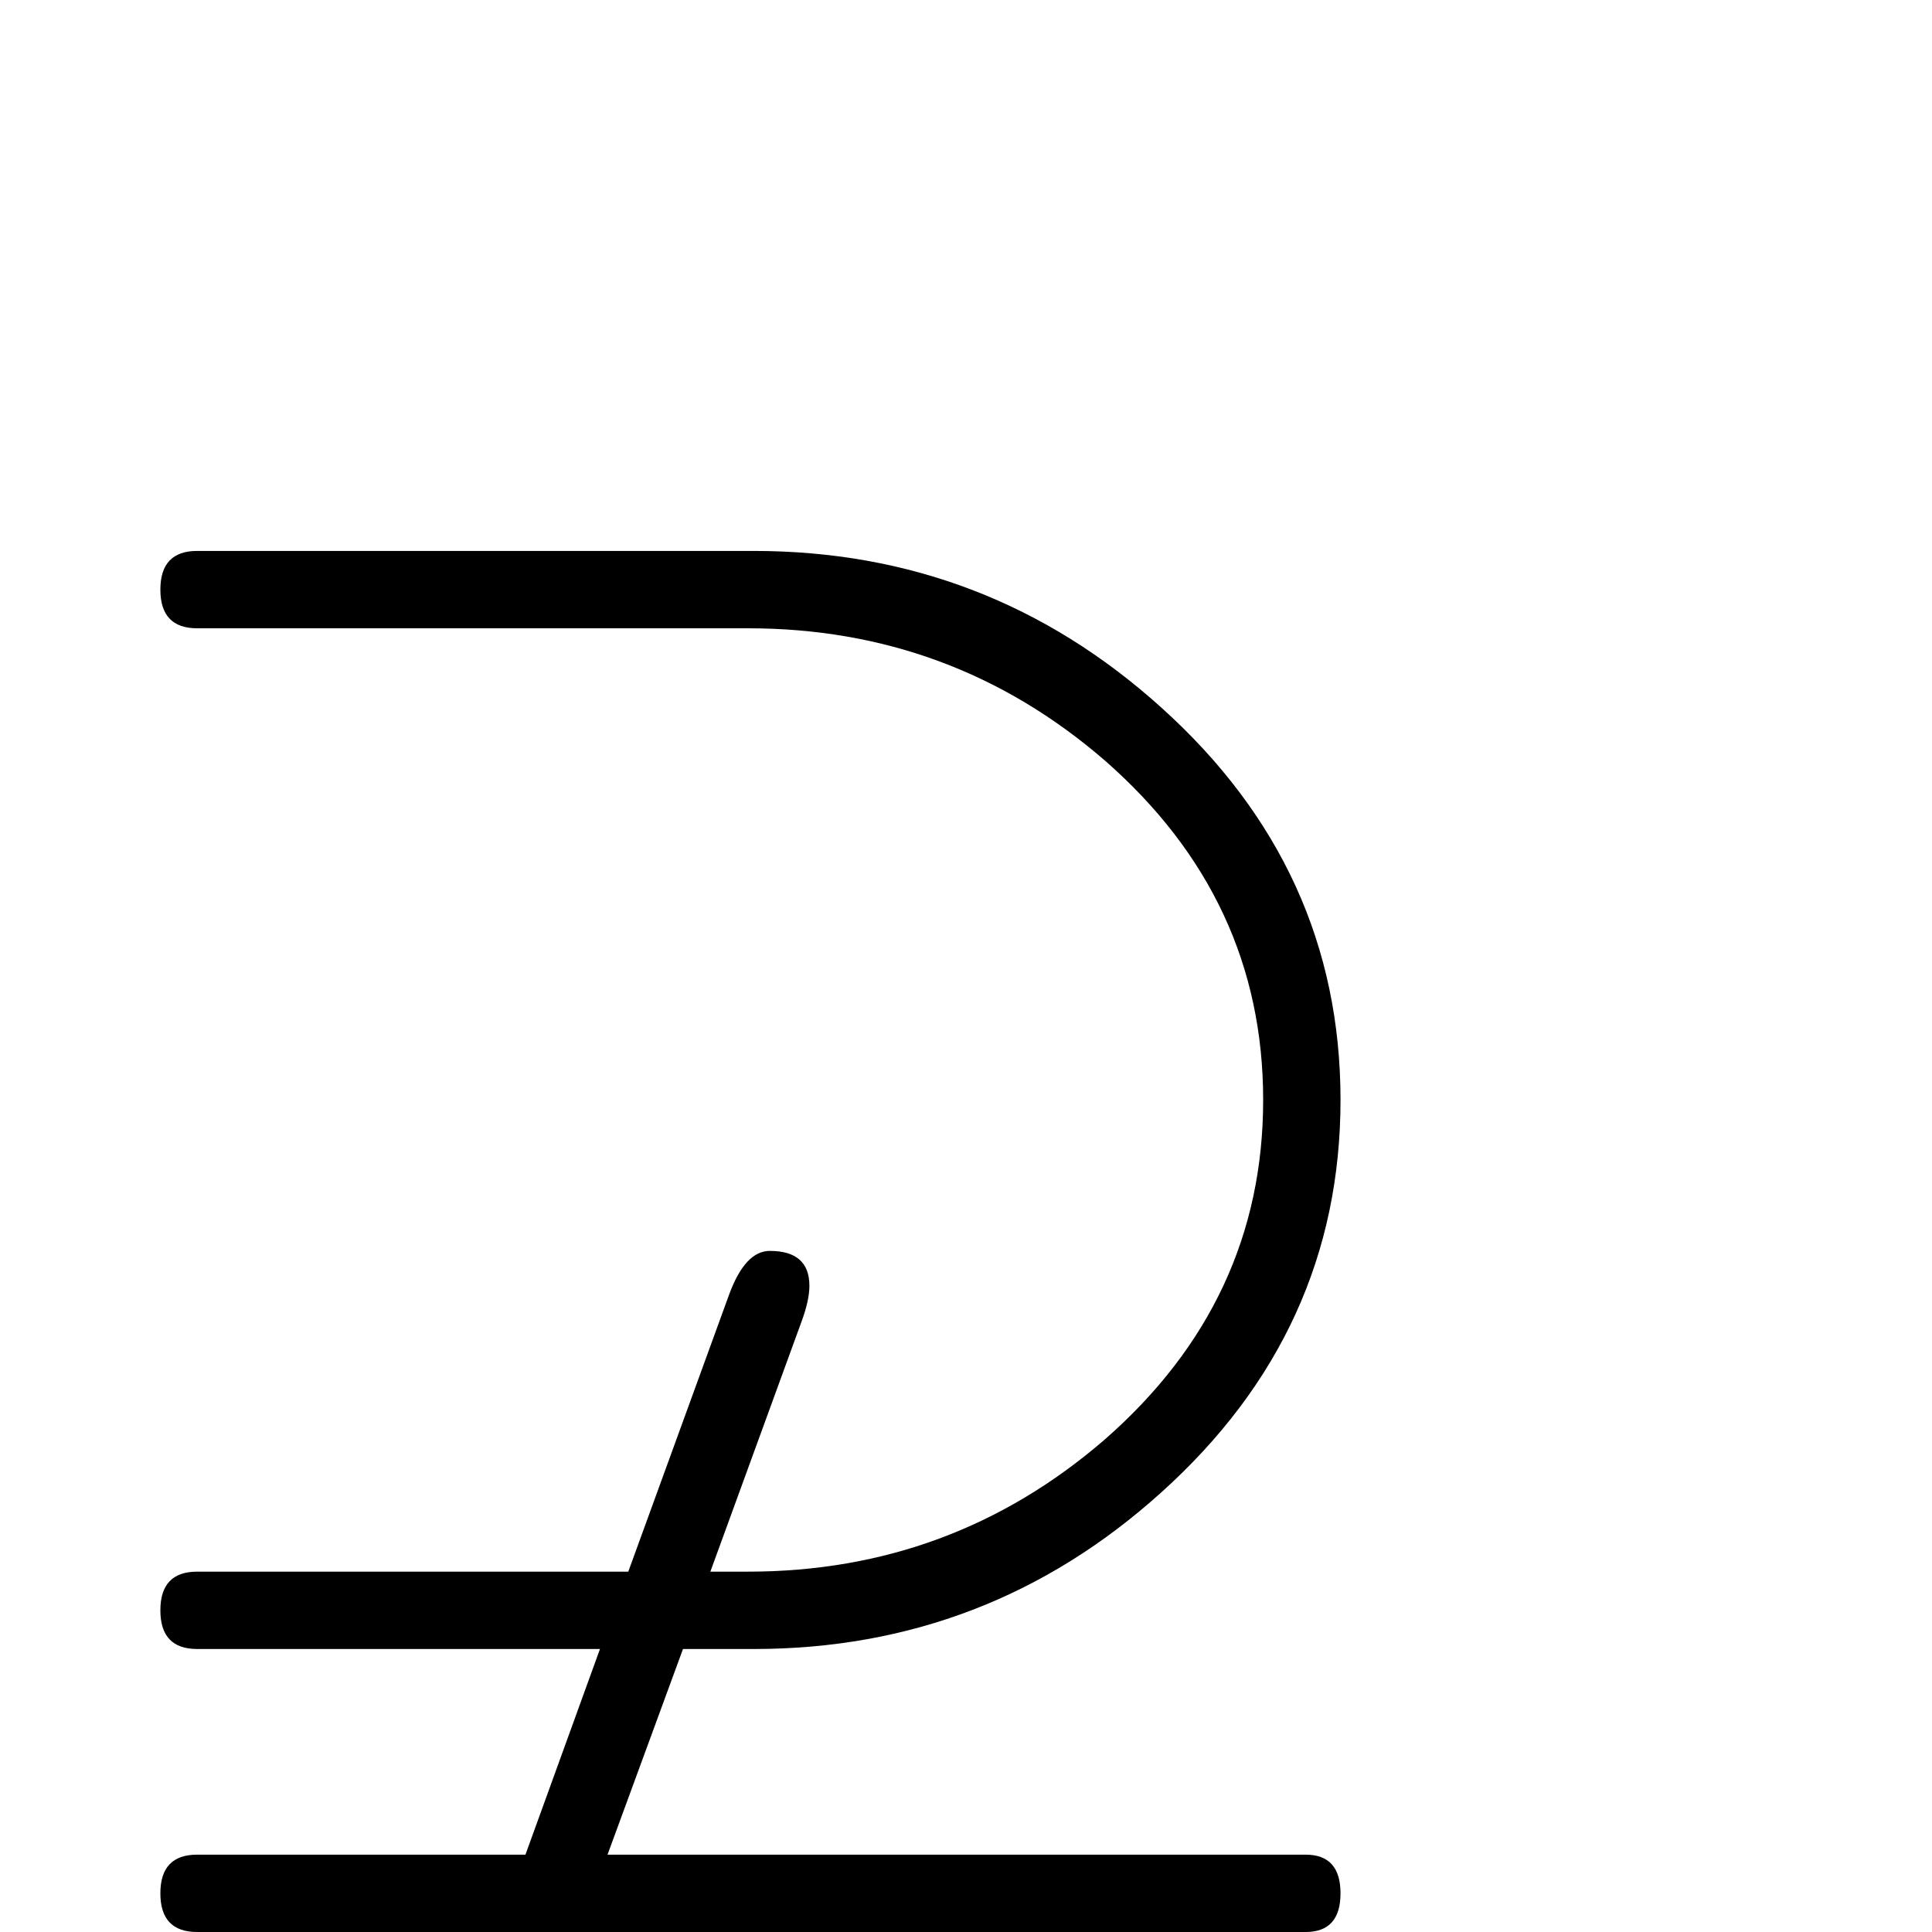 <?xml version="1.0" standalone="no"?>
<!DOCTYPE svg PUBLIC "-//W3C//DTD SVG 1.1//EN" "http://www.w3.org/Graphics/SVG/1.1/DTD/svg11.dtd" >
<svg viewBox="0 -442 2048 2048">
  <g transform="matrix(1 0 0 -1 0 1606)">
   <path fill="currentColor"
d="M1421 -259q0 -41 -37 -41h-878l-35 -95q-17 -47 -44 -47q-42 0 -42 38q0 15 8 37l24 67h-208q-39 0 -39 41t39 41h238l80 218h-318q-39 0 -39 41t39 41h348l79 218h-427q-39 0 -39 41t39 41h457l107 294q17 46 43 46q42 0 42 -37q0 -15 -8 -37l-97 -266h40q216 0 378 140
q168 147 168 360t-168 360q-162 140 -378 140h-584q-39 0 -39 41t39 41h590q248 0 432 -166q190 -171 190 -416t-190 -416q-184 -166 -432 -166h-75l-80 -218h740q37 0 37 -41t-37 -41h-769l-80 -218h849q37 0 37 -41z" />
  </g>

</svg>
